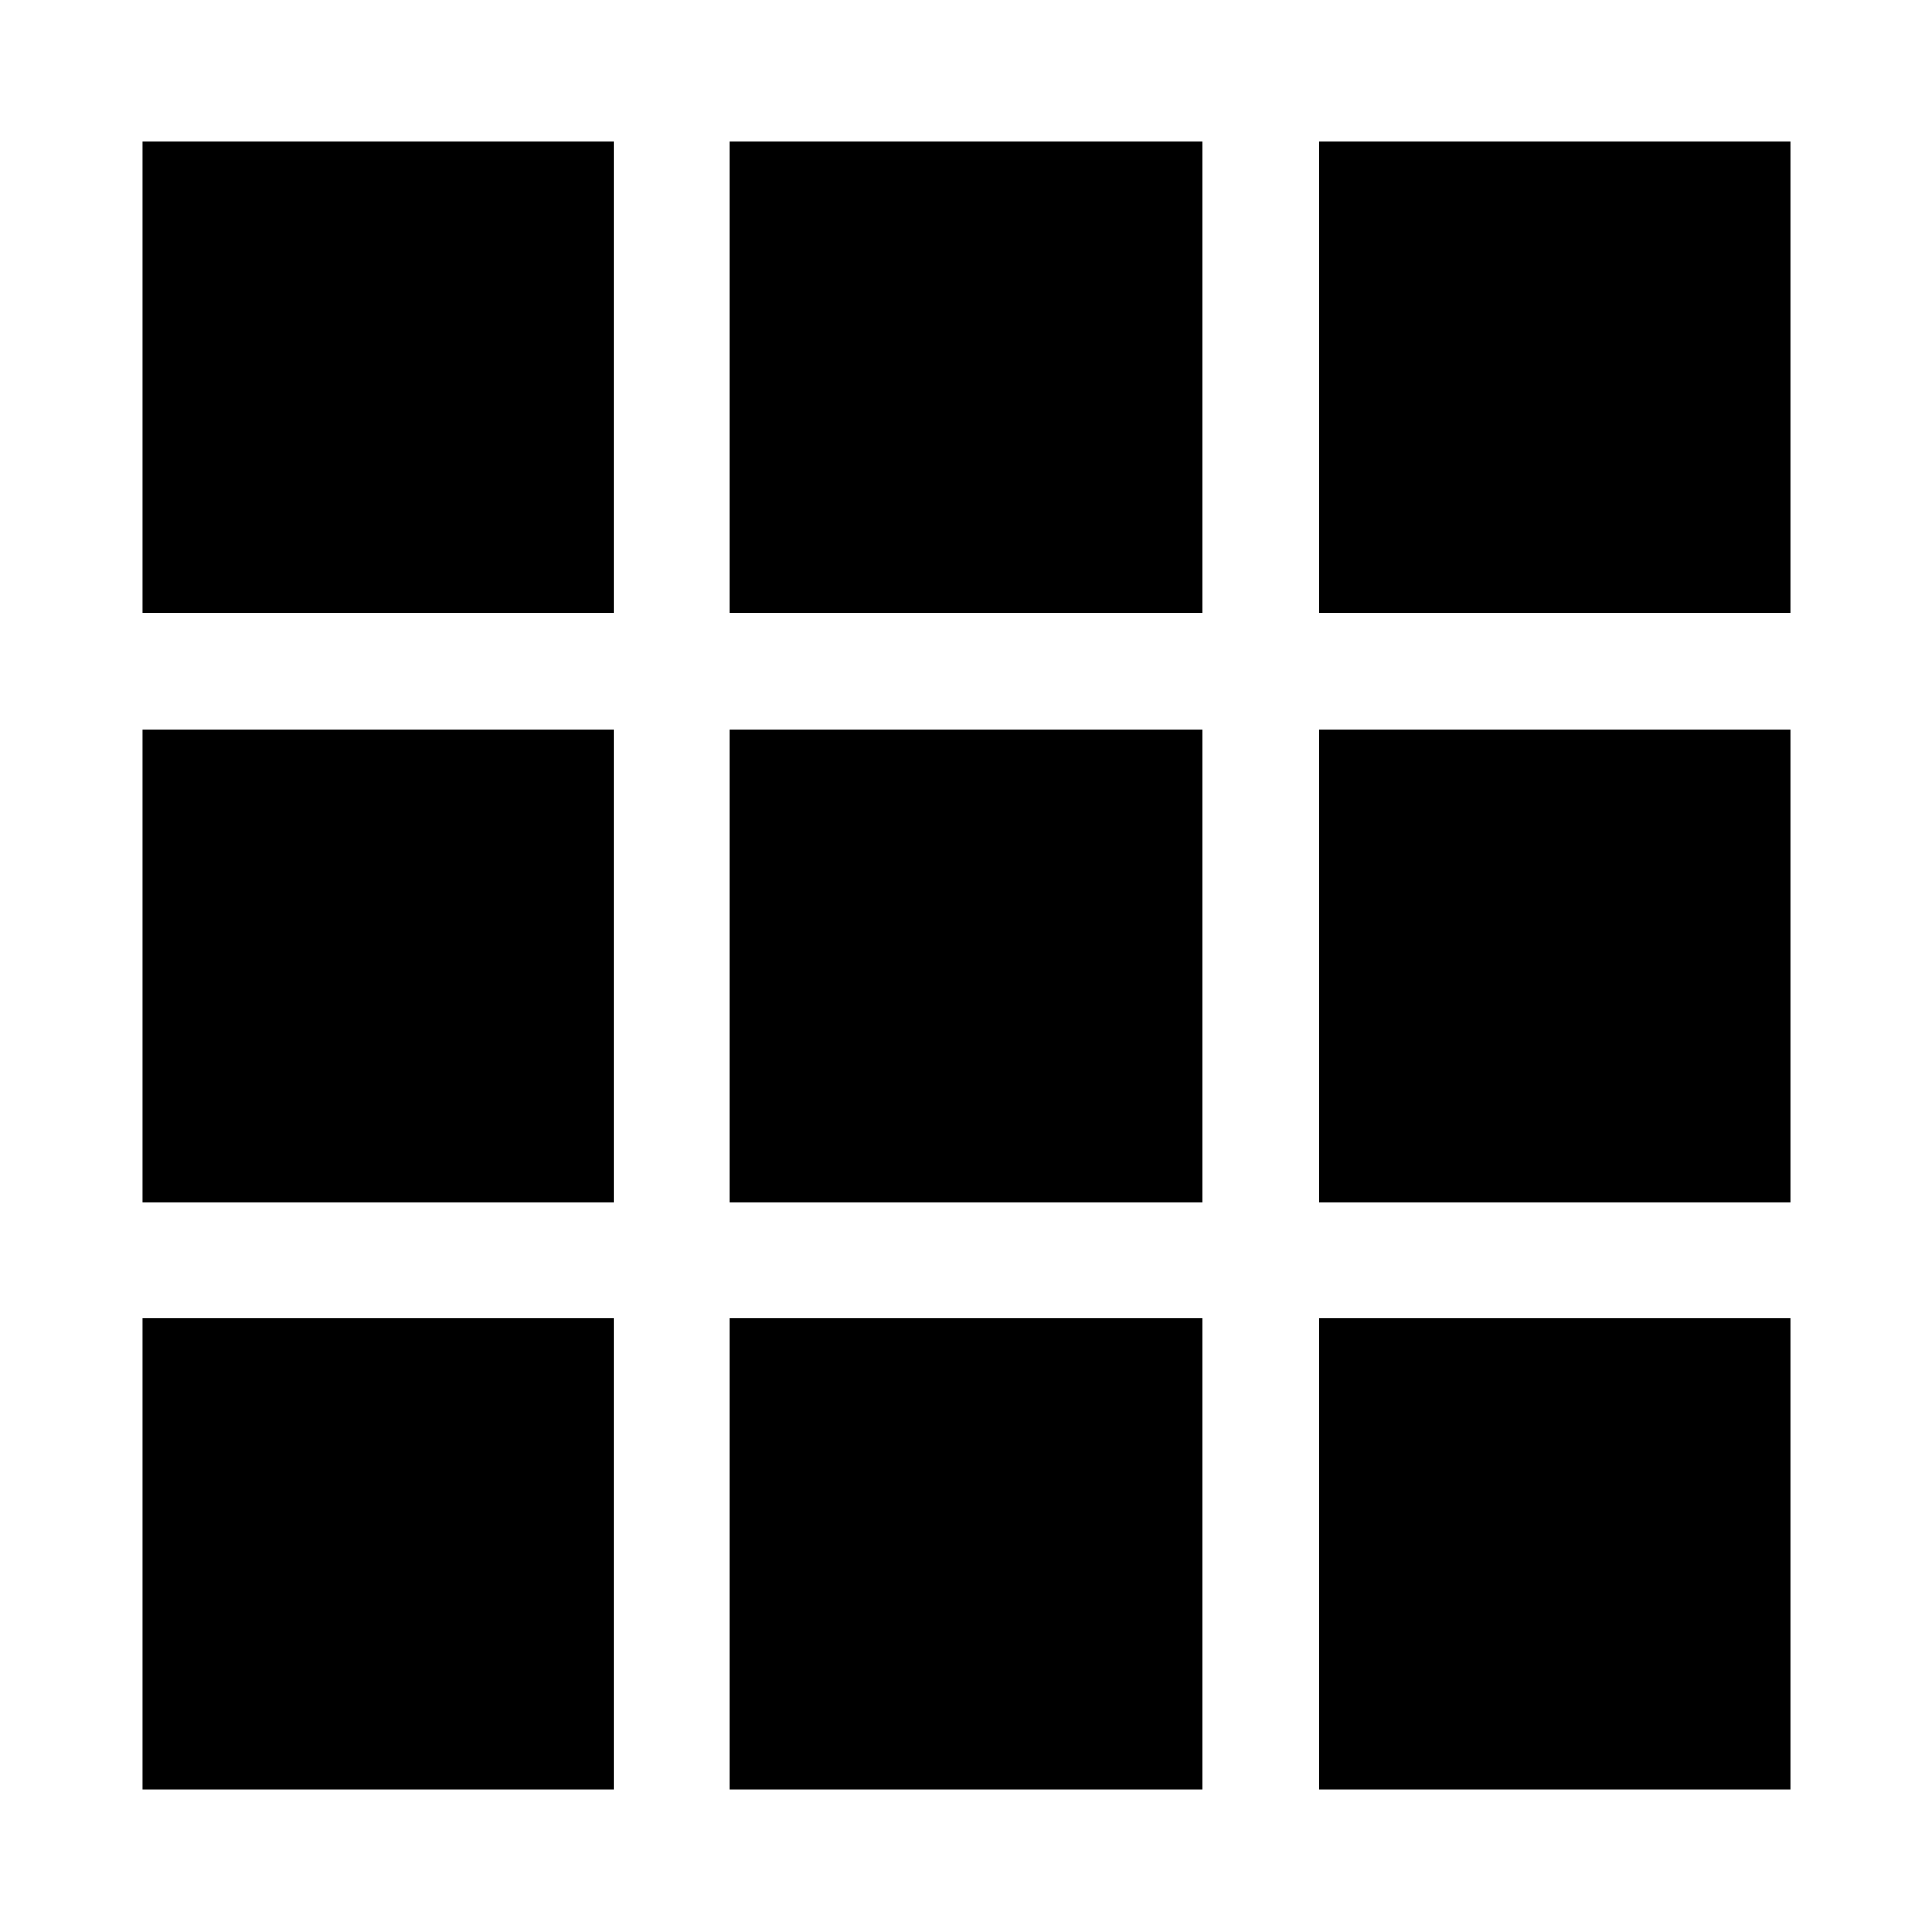 <svg xmlns="http://www.w3.org/2000/svg" height="40" viewBox="0 -960 960 960" width="40"><path d="M70.84-70.84v-234.01h234.01v234.01H70.84Zm291.51 0v-234.01h235.3v234.01h-235.3Zm293.14 0v-234.01h234.05v234.01H655.49ZM70.84-362.35v-235.3h234.01v235.3H70.84Zm291.51 0v-235.3h235.3v235.3h-235.3Zm293.14 0v-235.3h234.05v235.3H655.49ZM70.84-655.49v-234.05h234.01v234.05H70.84Zm291.51 0v-234.05h235.3v234.05h-235.3Zm293.14 0v-234.05h234.05v234.05H655.49Z"/></svg>
